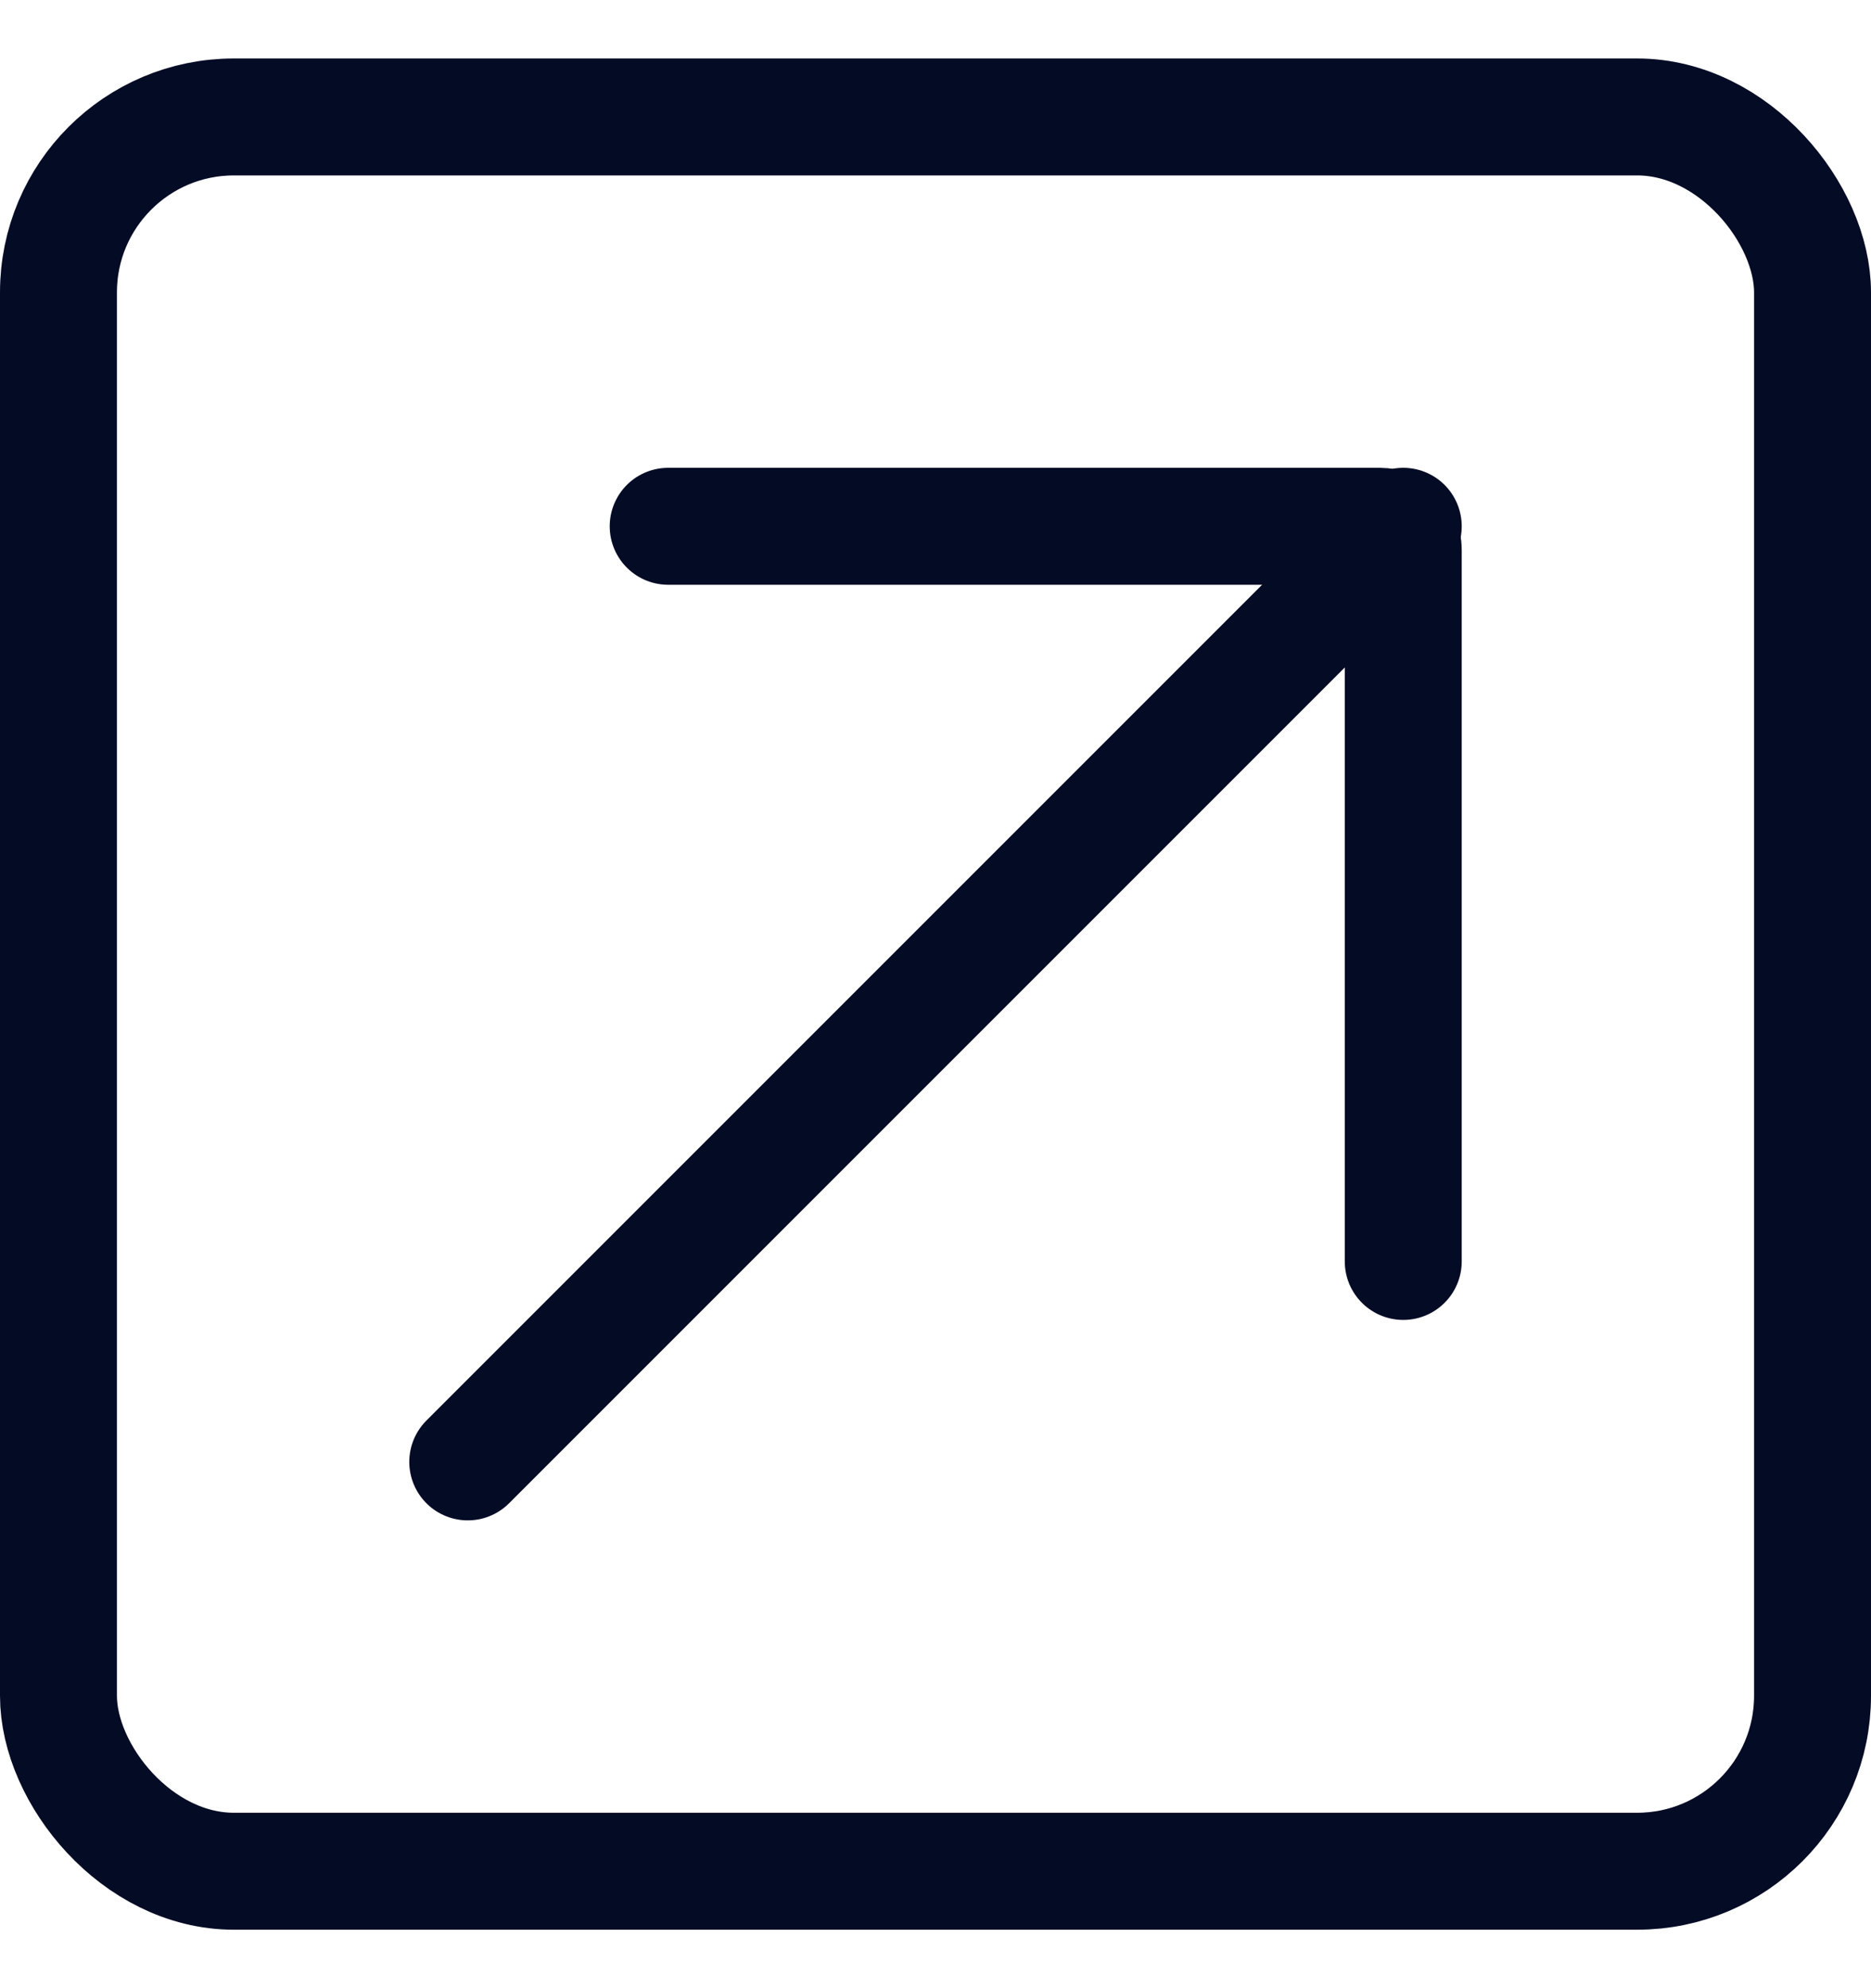 <svg width="16" height="17" viewBox="0 0 16 17" fill="none" xmlns="http://www.w3.org/2000/svg">
<rect x="0.5" y="1" width="15" height="15" rx="1.5" stroke="#040B25"/>
<path d="M5.714 4.5H11.8C11.911 4.5 12 4.59 12 4.7V10.786" stroke="#040B25" stroke-linecap="round"/>
<path d="M4 12.5L12 4.5" stroke="#040B25" stroke-linecap="round"/>
</svg>
